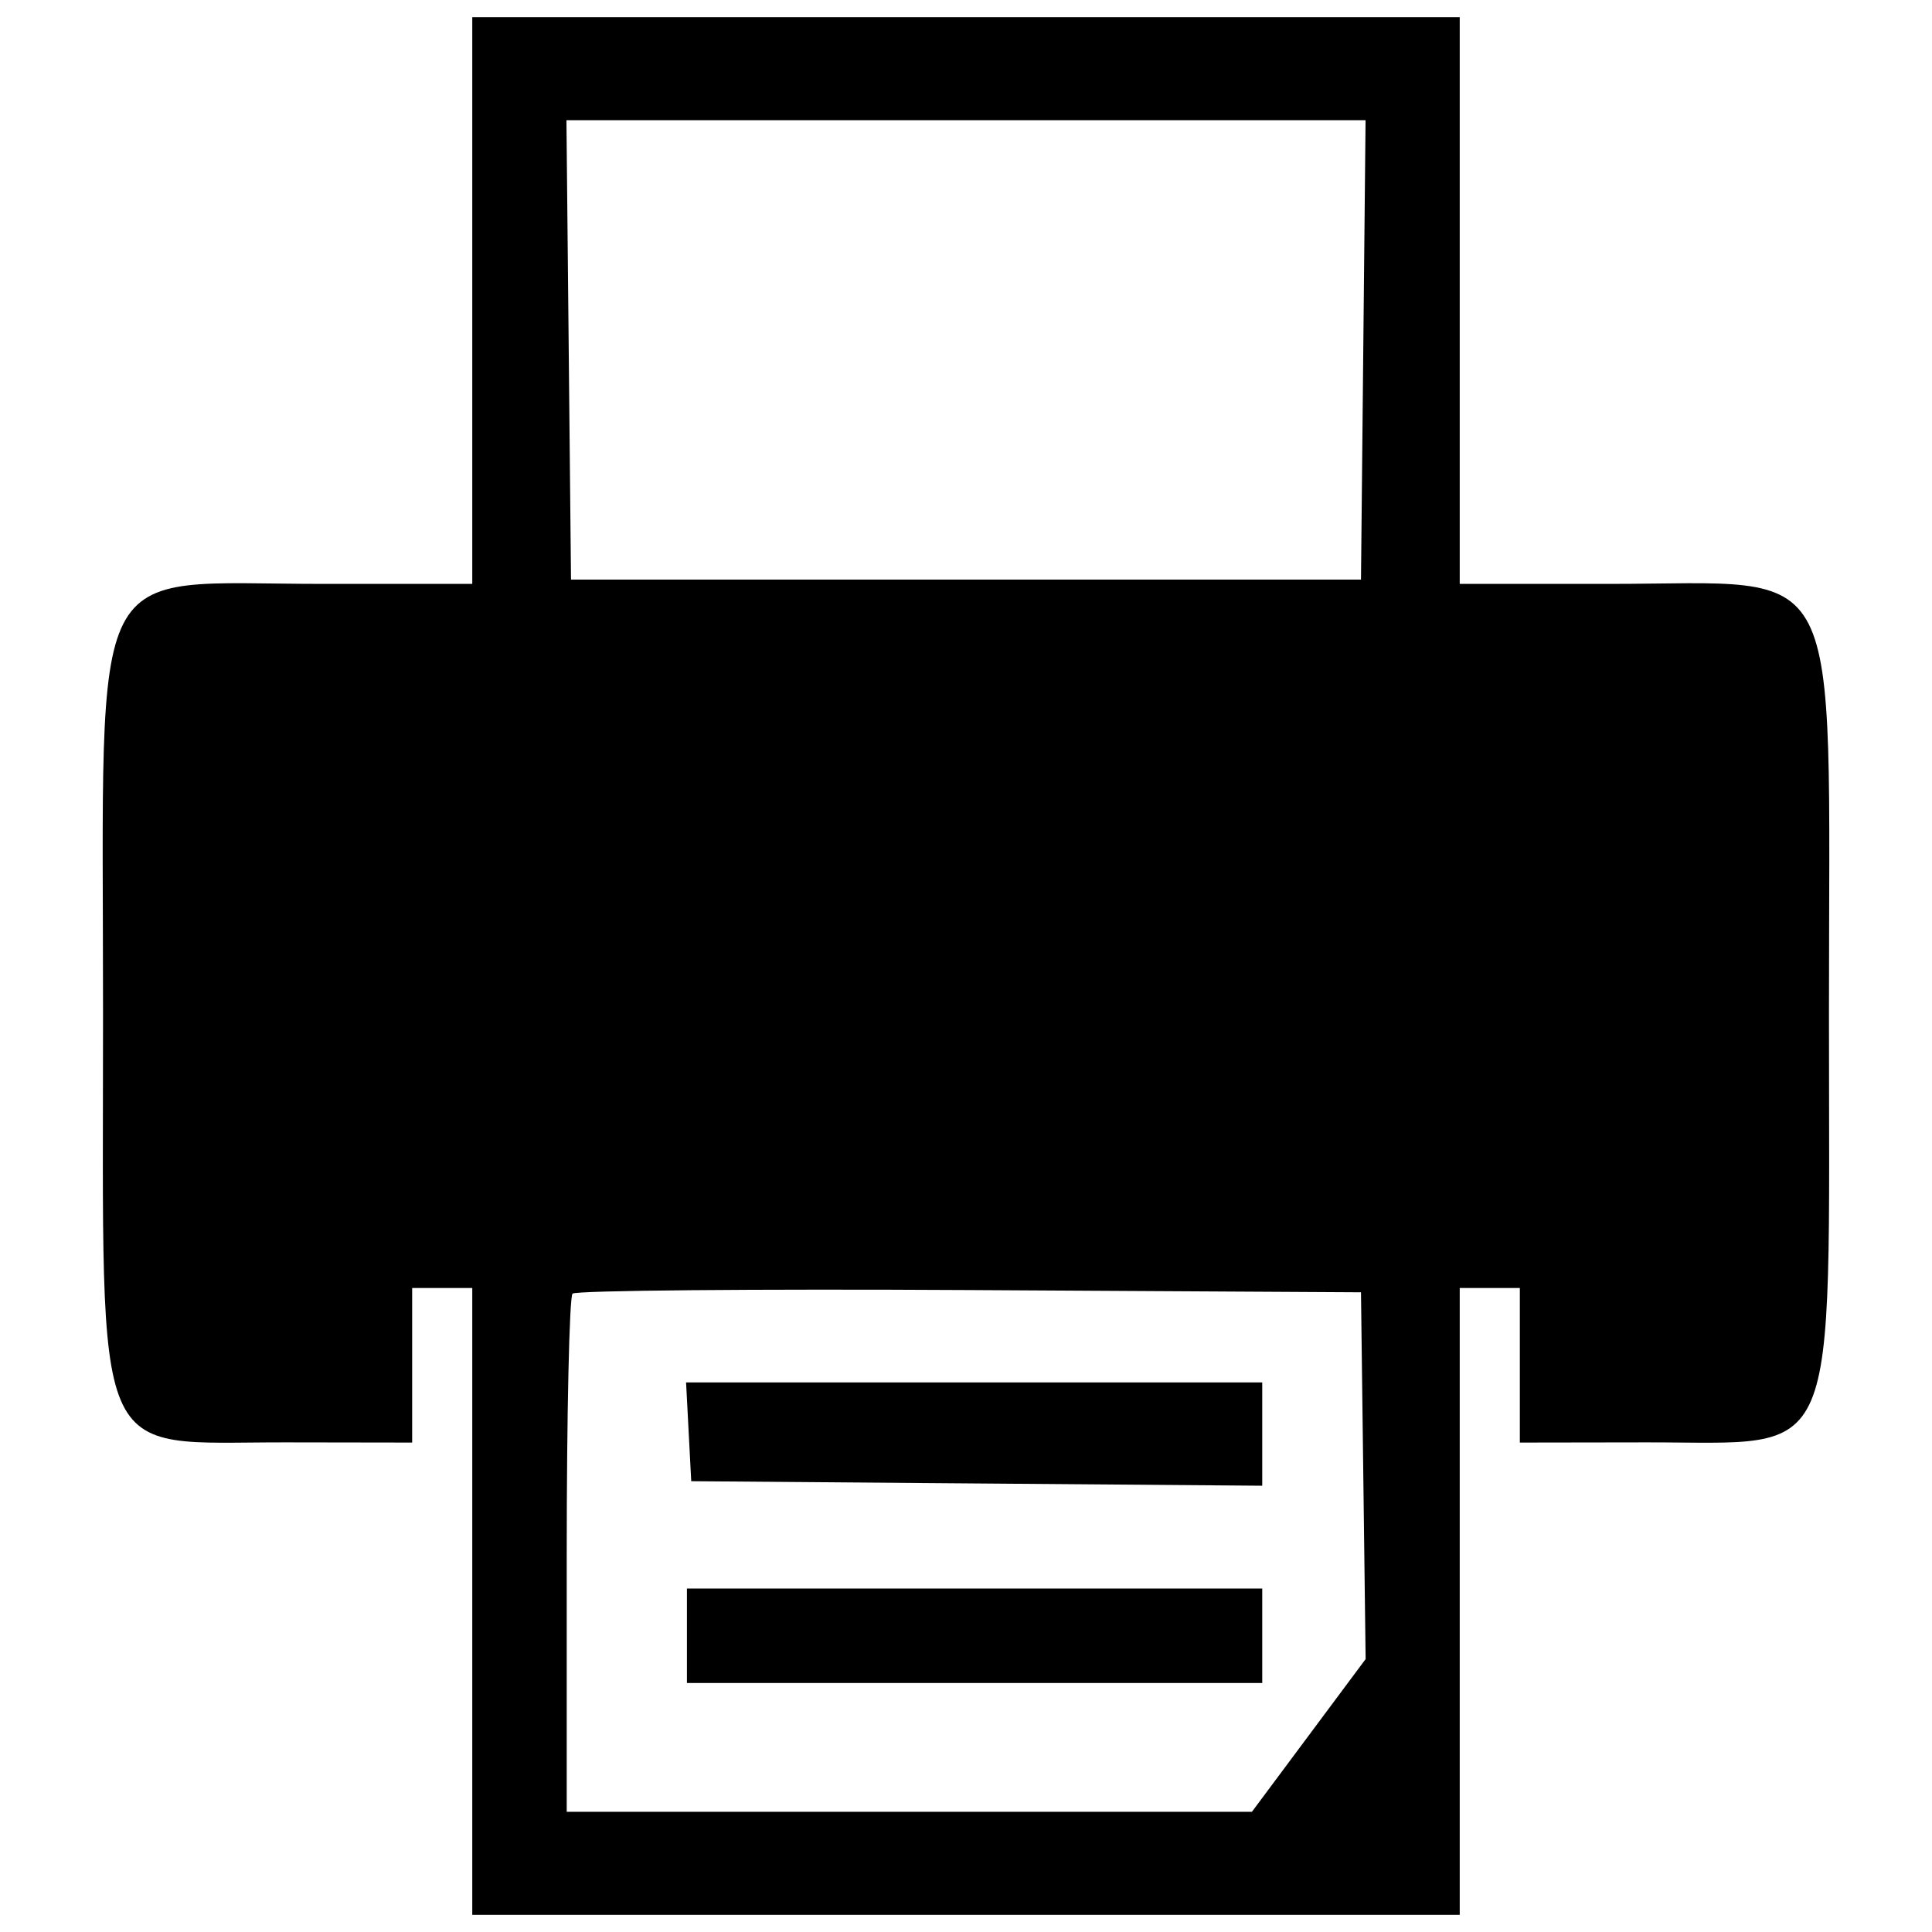<svg id="svg" xmlns="http://www.w3.org/2000/svg" xmlns:xlink="http://www.w3.org/1999/xlink" width="400" height="400" viewBox="0, 0, 400,400"><g id="svgg"><path id="path0" d="M97.778 62.222 L 97.778 120.889 66.750 120.889 C 17.417 120.889,21.333 113.221,21.333 209.806 C 21.333 305.104,18.553 298.566,59.111 298.627 L 85.333 298.667 85.333 282.667 L 85.333 266.667 91.556 266.667 L 97.778 266.667 97.778 331.556 L 97.778 396.444 200.000 396.444 L 302.222 396.444 302.222 331.556 L 302.222 266.667 308.444 266.667 L 314.667 266.667 314.667 282.667 L 314.667 298.667 340.889 298.627 C 381.450 298.566,378.667 305.116,378.667 209.725 C 378.667 113.294,382.549 120.889,333.250 120.889 L 302.222 120.889 302.222 62.222 L 302.222 3.556 200.000 3.556 L 97.778 3.556 97.778 62.222 M282.251 72.444 L 281.778 120.000 200.000 120.000 L 118.222 120.000 117.749 72.444 L 117.275 24.889 200.000 24.889 L 282.725 24.889 282.251 72.444 M282.258 305.525 L 282.738 343.495 270.968 359.303 L 259.198 375.111 188.266 375.111 L 117.333 375.111 117.333 322.074 C 117.333 292.904,117.875 268.496,118.536 267.834 C 119.198 267.173,156.198 266.839,200.758 267.093 L 281.778 267.556 282.258 305.525 M142.578 296.444 L 143.111 306.667 202.222 307.135 L 261.333 307.603 261.333 296.913 L 261.333 286.222 201.689 286.222 L 142.045 286.222 142.578 296.444 M142.222 338.667 L 142.222 348.444 201.778 348.444 L 261.333 348.444 261.333 338.667 L 261.333 328.889 201.778 328.889 L 142.222 328.889 142.222 338.667 " stroke="none" fill="#000000" fill-rule="evenodd"></path></g></svg>